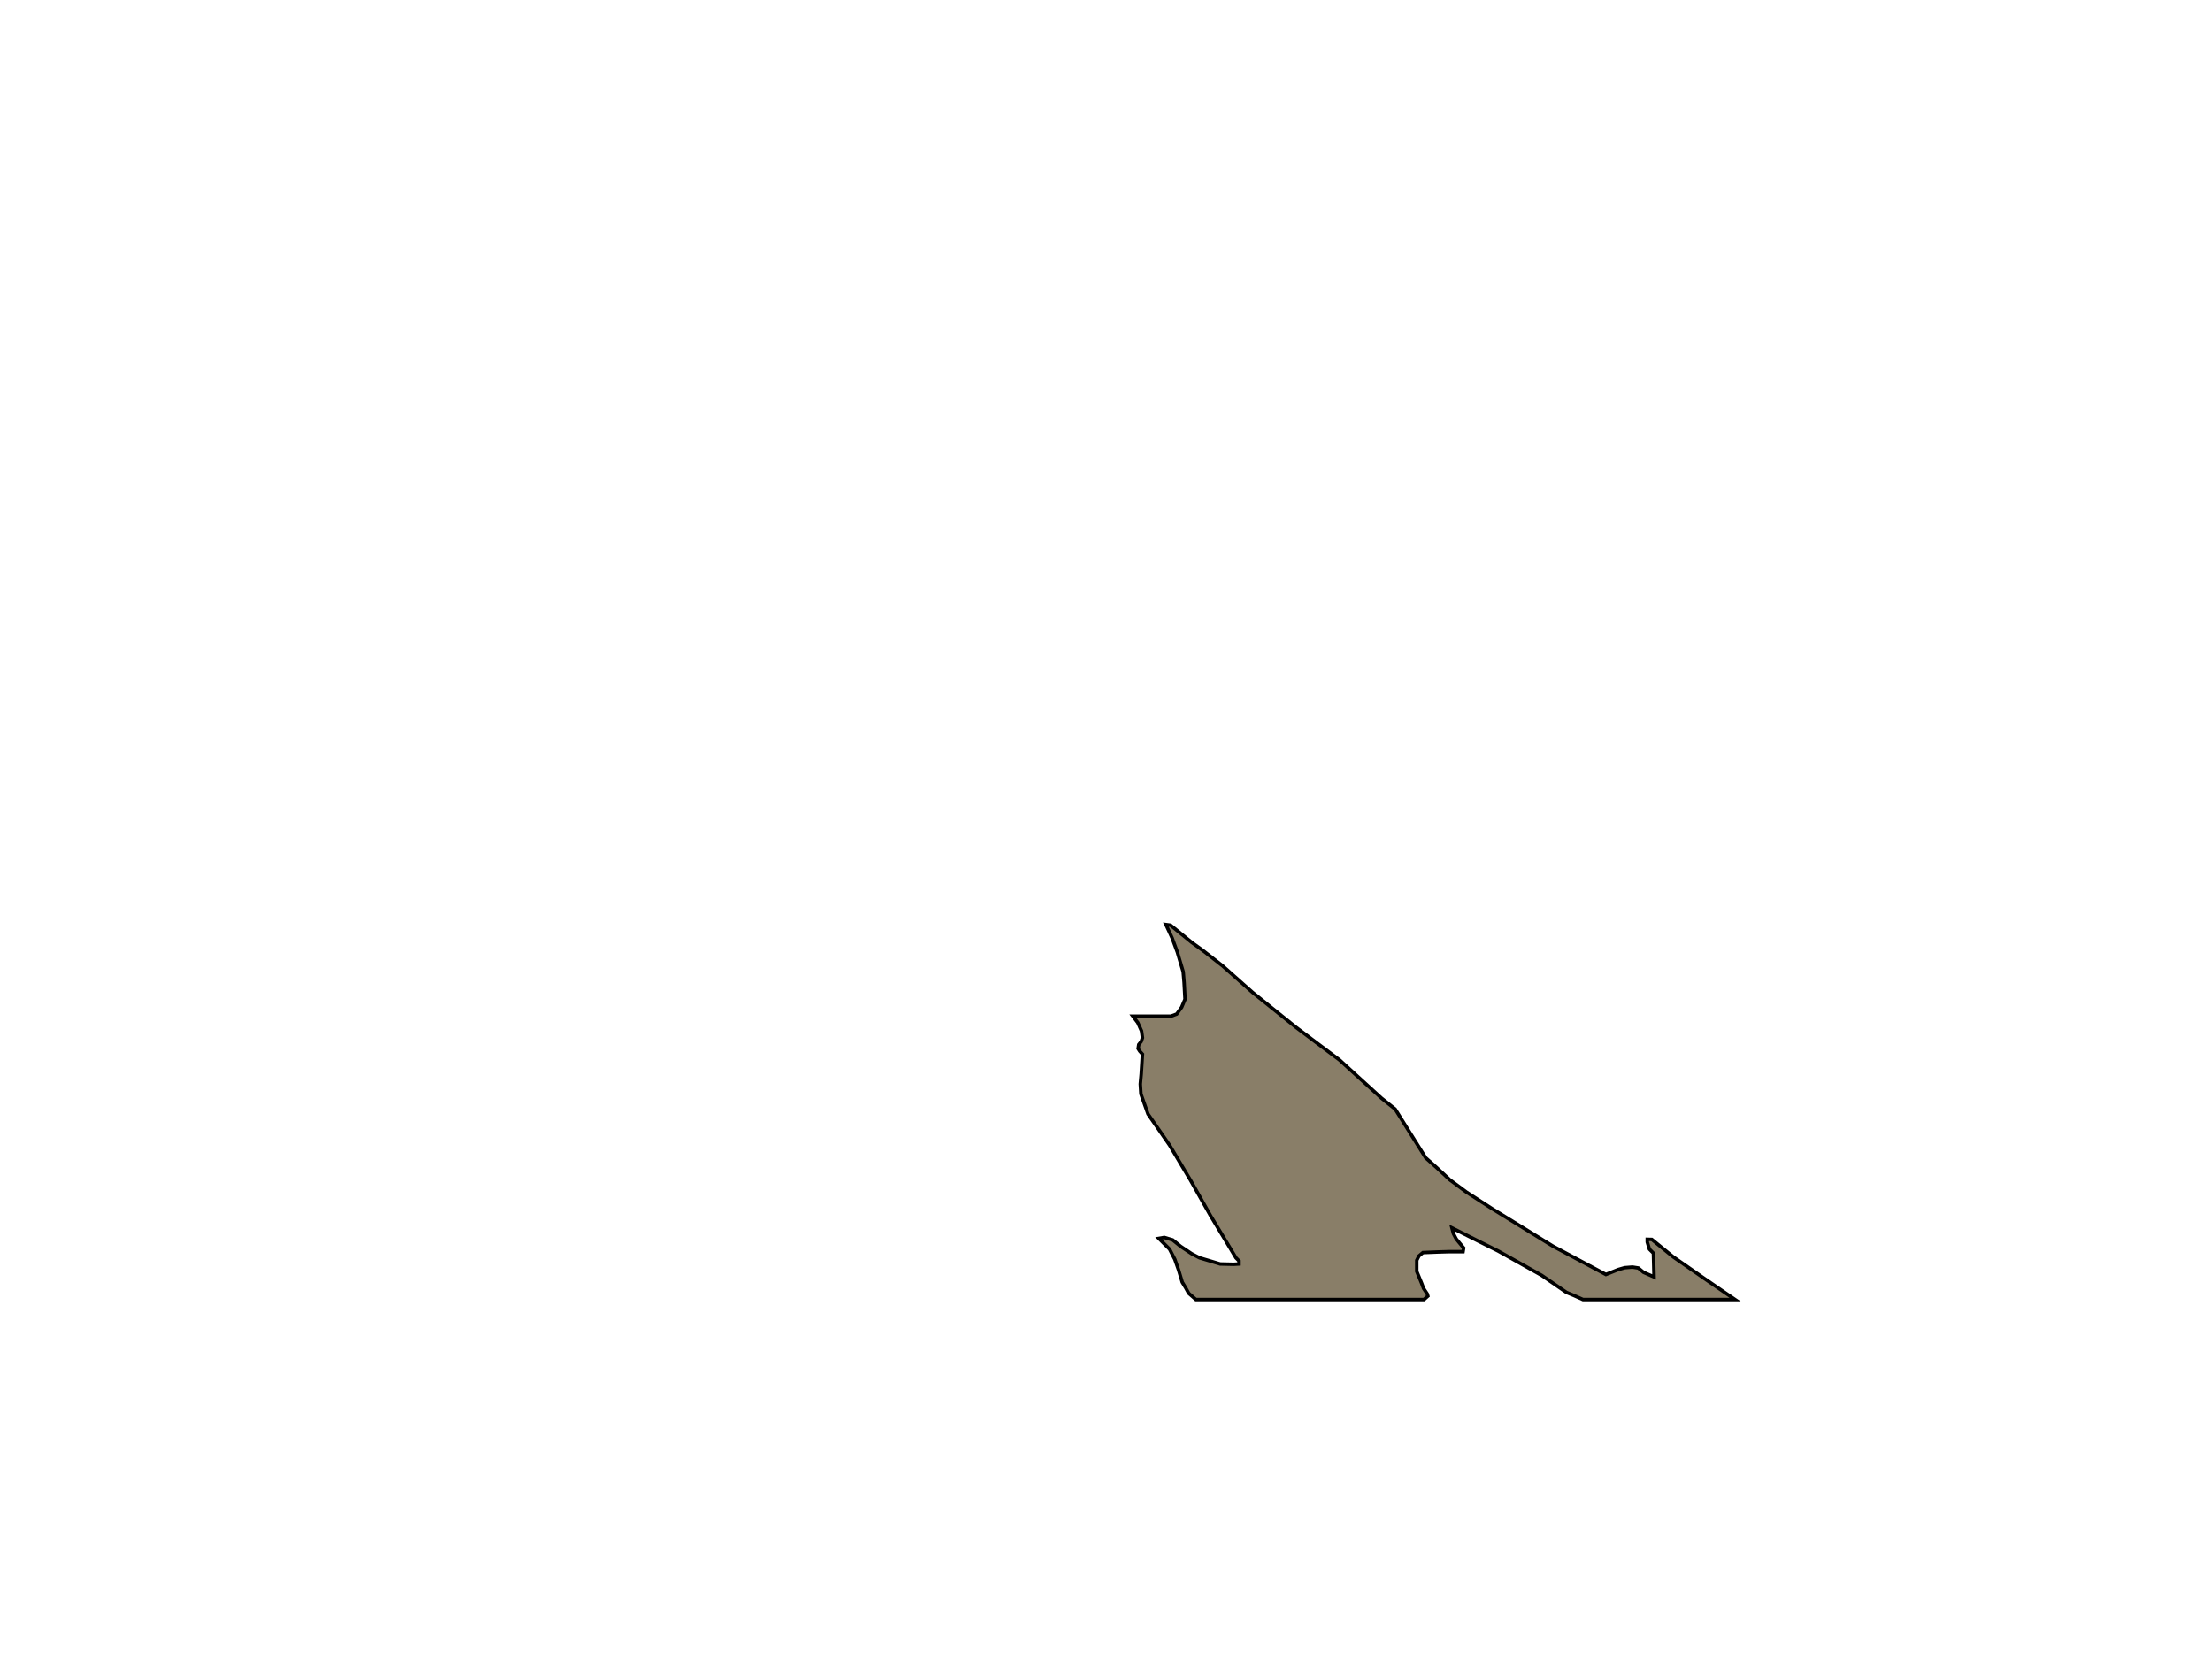 <ns0:svg xmlns:dc="http://purl.org/dc/elements/1.1/" xmlns:ns0="http://www.w3.org/2000/svg" xmlns:ns1="http://www.inkscape.org/namespaces/inkscape" xmlns:ns2="http://sodipodi.sourceforge.net/DTD/sodipodi-0.dtd" xmlns:ns4="http://creativecommons.org/ns#" xmlns:rdf="http://www.w3.org/1999/02/22-rdf-syntax-ns#" scale="2" duration="40" width="320" height="240" viewBox="0 0 320 240" version="1.1" id="svg5057" ns1:version="1.0beta2 (2b71d25, 2019-12-03)" ns2:docname="run_dust.svg">
  <ns0:defs id="defs5051" />
  <ns2:namedview id="base" pagecolor="#ffffff" bordercolor="#666666" borderopacity="1.0" ns1:pageopacity="0.0" ns1:pageshadow="2" ns1:zoom="3.959798" ns1:cx="165.22927" ns1:cy="130.8113" ns1:document-units="px" ns1:current-layer="layer13" ns1:document-rotation="0" showgrid="true" units="px" ns1:window-width="2620" ns1:window-height="1289" ns1:window-x="482" ns1:window-y="246" ns1:window-maximized="0" ns1:snap-global="true" showguides="true" ns1:guide-bbox="true">
    <ns1:grid type="xygrid" id="grid5620" />
    <ns2:guide position="206,52" orientation="0,-1" id="guide5725" />
  </ns2:namedview>
  <ns0:g ns1:label="bg" id="layer28" ns1:groupmode="layer" ns2:insensitive="true" style="display:none">
    <ns0:rect y="0" x="0" height="240" width="320" id="rect6541" style="fill:#ffffff;stroke-width:0.5;stroke-linejoin:bevel;stop-color:#000000" />
  </ns0:g>
  <ns0:g ns1:groupmode="layer" id="layer29" type="hitbox" ns1:label="hitbox" ns2:insensitive="true" style="display:none">
    <ns0:rect style="fill:none;stroke:#000000;stroke-width:0.5;stroke-linejoin:bevel;stroke-opacity:1;stop-color:#000000" id="rect7209" width="155" height="88" x="90" y="100" />
  </ns0:g>
  <ns0:g ns1:groupmode="layer" id="layer11" ns1:label="frame1" style="display:none" type="frame" frame="1" ns2:insensitive="true">
    <ns0:path style="fill:#897e68;fill-opacity:1;stroke:#000000;stroke-width:0.5px;stroke-linecap:butt;stroke-linejoin:miter;stroke-opacity:1" d="m 240,188 -13.259,-8.714 -11.116,-7.321 -9.821,-7.545 0.223,1.116 4.42,3.884 2.679,2.723 2.723,2.812 2.679,3.259 0.491,1.027 0.312,3.929 -0.625,0.179 -0.893,0.045 -0.446,-0.223 -0.491,-0.402 -0.446,-0.223 -0.982,-0.045 -0.491,0.089 -0.268,0.312 -0.402,0.536 -8.259,-0.134 L 209,188 Z" id="path5709" ns1:connector-curvature="0" ns2:nodetypes="ccccccccccccccccccccccc" />
  </ns0:g>
  <ns0:g ns1:groupmode="layer" id="layer12" type="frame" frame="2" ns1:label="frame2" style="display:none" ns2:insensitive="true">
    <ns0:path style="fill:#897e68;stroke:#000000;stroke-width:0.5px;stroke-linecap:butt;stroke-linejoin:miter;stroke-opacity:1" d="m 239,188 -3.95,-2.826 -5.366,-3.536 -4.483,-2.715 -8.965,-5.872 -8.586,-5.935 -6.692,-5.366 -7.892,-6.187 -2.778,-2.715 -6.755,-5.366 -0.442,0.568 3.346,3.22 3.283,3.409 2.778,3.536 1.768,2.904 1.073,2.525 -0.758,0.505 -1.452,-0.126 -0.442,0.947 -0.568,0.758 -0.821,0.631 -1.326,0.631 h -2.21 l -2.589,-0.063 -2.778,-0.253 -0.126,0.379 0.694,2.399 1.957,4.167 2.525,5.682 0.189,1.073 -0.947,1.263 -1.705,1.705 -0.253,0.694 0.379,0.758 L 187,188 Z" id="path5716" ns1:connector-curvature="0" ns2:nodetypes="cccccccccccccccccccccccccccccccccccc" />
  </ns0:g>
  <ns0:g ns2:insensitive="true" ns1:groupmode="layer" id="layer13" type="frame" frame="3" ns1:label="frame3" style="display:inline">
    <ns0:path style="fill:#897e68;stroke:#000000;stroke-width:0.5px;stroke-linecap:butt;stroke-linejoin:miter;stroke-opacity:1" d="m 251,188 -4.397,-3.016 -4.546,-3.157 -3.094,-2.525 -0.661,-0.016 v 0.402 l 0.312,1.027 0.58,0.58 0.089,3.438 -1.518,-0.67 -0.759,-0.625 -0.848,-0.134 -1.116,0.089 -0.938,0.268 -1.786,0.714 -7.679,-4.107 -8.839,-5.446 -3.661,-2.366 -2.411,-1.786 -1.875,-1.741 L 206.25,167.5 l -4.42,-7.054 -2.009,-1.607 -6.027,-5.491 -6.25,-4.688 -6.339,-5.089 -4.33,-3.839 -2.857,-2.232 -1.607,-1.161 -3.08,-2.5 -0.67,-0.089 0.893,1.92 0.759,2.054 0.848,2.857 0.134,1.562 0.134,2.411 -0.491,1.161 -0.714,0.982 -0.848,0.312 h -1.25 -4.241 l 0.714,0.938 0.536,1.205 0.134,0.982 -0.179,0.536 -0.357,0.446 -0.089,0.58 0.223,0.357 0.402,0.446 -0.179,2.857 -0.134,1.473 0.089,1.429 1.027,2.902 3.125,4.509 3.036,5.089 2.902,5.134 2.455,4.062 1.205,2.009 0.446,0.446 v 0.446 l -0.804,0.045 -1.92,-0.045 -1.339,-0.402 -1.652,-0.491 -1.116,-0.58 -1.607,-1.071 -1.161,-0.938 -1.205,-0.357 -0.804,0.134 1.562,1.562 0.759,1.473 0.536,1.518 0.536,1.786 0.491,0.804 0.446,0.804 L 173,188 h 33 l 0.562,-0.5 -0.089,-0.312 -0.536,-0.804 -0.268,-0.714 -0.714,-1.741 v -1.607 l 0.312,-0.625 0.58,-0.491 2.232,-0.089 1.607,-0.045 h 1.295 0.67 l 0.089,-0.536 -1.071,-1.295 -0.402,-0.759 -0.223,-0.848 6.696,3.348 6.295,3.527 3.571,2.455 1.071,0.446 L 229,188 Z" id="path5727" ns1:connector-curvature="0" ns2:nodetypes="ccccccccccccccccccccccccccccccccccccccccccccccccccccccccccccccccccccccccccccccccccccccccccccccccccc" />
  </ns0:g>
  <ns0:g ns1:groupmode="layer" id="layer14" type="frame" frame="4" ns1:label="frame4" ns2:insensitive="true" style="display:none">
    <ns0:path style="fill:#897e68;stroke:#000000;stroke-width:0.5px;stroke-linecap:butt;stroke-linejoin:miter;stroke-opacity:1" d="m 246,188 0.414,-0.869 0.126,-2.147 -0.821,-1.389 -2.336,-1.894 -1.578,-1.326 -1.705,-1.515 -2.21,-1.831 -2.336,-1.894 -2.273,-1.705 -3.977,-2.715 -1.389,-0.884 -2.525,-1.263 -2.273,-1.389 -0.505,-0.063 -1.515,-0.316 -0.316,1.263 V 169.39 l 0.947,2.525 0.947,1.641 0.316,1.073 0.442,1.389 -4.23,-2.462 -0.758,-0.189 -0.758,0.442 -0.821,0.253 -1.263,-0.253 -3.851,-2.841 -8.271,-6.124 -6.819,-4.988 -7.576,-5.43 -2.778,-2.462 -2.462,-1.831 -3.346,-4.861 -1.705,-3.03 -2.841,-3.283 -3.409,-2.652 -8.144,-5.682 -5.619,-3.662 -3.094,-1.705 0.379,1.957 -1.515,-0.631 -2.525,-1.263 -3.157,-1.452 -4.104,-1.515 -3.662,-0.568 -3.22,-0.379 0.189,2.399 -0.442,1.452 -0.505,1.705 -0.126,1.894 0.316,2.399 1.2,2.841 1.894,4.041 3.851,6.377 5.998,8.902 3.725,5.24 7.955,10.859 4.041,5.303 3.662,4.167 -2.147,-0.063 -1.01,0.189 -0.758,0.568 -0.568,0.379 -1.641,-0.126 -1.389,-0.568 -2.778,-0.631 -2.904,-0.253 -3.283,-0.568 -0.947,-0.316 -0.947,0.189 -1.073,0.568 -0.189,0.884 v 0.758 l 0.379,1.01 0.694,1.641 -0.253,3.472 L 152,188 h 37 l -3.132,-3.079 -4.546,-5.114 -3.157,-3.977 -2.715,-4.041 -0.379,-1.831 v -2.273 l 0.126,-0.821 h 0.568 l 1.515,0.631 5.051,1.452 1.578,0.063 0.694,-0.126 0.126,-1.136 -0.063,-1.326 1.452,0.694 3.662,1.452 3.472,2.147 1.894,0.063 0.505,-1.073 -1.263,-1.768 -2.967,-4.293 -2.336,-4.167 6.313,3.662 7.513,4.861 5.619,4.483 7.134,6.124 6.629,6.755 0.821,1.073 -1.136,0.189 L 222,188 Z" id="path5734" ns1:connector-curvature="0" />
  </ns0:g>
  <ns0:g ns1:groupmode="layer" id="layer15" type="frame" frame="5" ns1:label="frame5" ns2:insensitive="true" style="display:none">
    <ns0:path style="fill:#897e68;stroke:#000000;stroke-width:0.5px;stroke-linecap:butt;stroke-linejoin:miter;stroke-opacity:1" d="m 245,188 -1.427,-1.248 -1.578,-1.01 -0.253,-0.758 0.063,-1.389 v -1.641 l -1.073,-1.515 -2.083,-1.452 -2.336,-1.641 -3.851,-3.599 -6.313,-5.808 -2.841,-2.778 -2.336,-1.768 -3.977,-2.652 -2.715,-1.641 -3.03,-1.136 -2.273,-0.631 -1.136,-0.442 -0.063,2.21 v 1.705 l 0.758,2.147 0.316,2.083 -1.263,-0.694 -1.957,-1.263 -2.841,-0.063 -1.073,0.063 -4.104,-2.778 -6.377,-5.114 -9.028,-6.945 -1.894,-0.126 -3.599,-1.389 -1.831,-0.694 -2.967,-6.566 -4.356,-4.546 -4.419,-4.419 -3.788,-3.851 -3.725,-3.283 -4.546,-3.283 -2.399,-1.326 -1.515,-0.758 -0.631,-0.379 -1.705,-0.063 h -0.694 l -0.505,0.758 -0.253,0.758 h -0.631 l -2.336,-1.326 -1.452,-0.505 -1.641,-1.705 -0.821,-0.821 -0.821,-0.379 -5.556,-1.263 -7.513,-0.884 -1.136,-0.253 -0.316,1.073 -0.821,2.399 -0.884,3.094 -0.063,2.21 v 2.967 l 0.442,4.104 0.758,3.283 1.452,3.157 2.02,3.914 3.977,5.745 4.483,6.25 7.134,8.965 0.694,-0.126 h 1.2 l 1.894,1.263 2.462,2.02 2.715,2.462 2.462,3.03 1.515,2.083 0.631,1.578 -3.788,-2.273 -2.715,-1.515 -2.778,-1.136 -2.336,-0.631 -2.336,-0.253 -7.45,-0.063 -2.336,0.189 -1.073,0.442 -0.884,0.821 -0.316,0.758 -0.189,1.073 0.316,2.02 0.758,2.589 2.462,6.187 2.336,4.988 -1.957,0.126 -2.841,-0.379 -1.515,-0.631 -0.631,-0.505 L 124.438,182.08 127,188 h 60 l -3.405,-3.268 -3.851,-3.977 -2.652,-2.083 -2.147,-1.894 -3.346,-1.957 -1.894,-0.821 -1.326,-0.126 h -1.578 l -0.253,3.03 -3.851,-3.157 -3.157,-2.652 -2.778,-2.778 -2.967,-3.599 -3.914,-5.366 -2.778,-3.977 -2.715,-3.725 -0.505,-2.904 -0.694,-2.778 -0.316,-1.136 0.316,-0.694 0.694,0.126 6.755,3.536 1.452,-0.568 0.442,-0.694 0.253,-1.515 8.397,3.914 8.271,4.041 7.26,3.472 2.21,1.2 1.073,0.253 0.758,-0.253 -0.189,-1.326 -1.2,-2.778 -0.568,-0.821 0.505,-0.316 1.136,0.442 2.462,1.389 1.452,0.568 4.419,1.894 2.462,1.2 3.599,2.462 7.829,7.134 9.723,9.155 1.01,1.01 1.01,2.904 -1.01,-0.063 -0.884,0.253 -0.126,0.758 0.253,1.01 0.821,1.578 2.589,2.399 L 218,188 Z" id="path5741" ns1:connector-curvature="0" />
  </ns0:g>
  <ns0:g ns1:groupmode="layer" id="layer16" type="frame" frame="6" ns1:label="frame6" style="display:none" ns2:insensitive="true">
    <ns0:path style="fill:#897e68;stroke:#000000;stroke-width:0.5px;stroke-linecap:butt;stroke-linejoin:miter;stroke-opacity:1" d="m 228,188 -1.839,-2.018 -0.491,-0.893 -0.357,-1.027 v -1.339 l 0.58,-0.58 0.893,-0.089 0.714,-0.134 0.223,-0.982 -0.134,-0.938 -0.089,-0.446 1.741,0.089 2.634,0.893 1.741,0.759 1.295,0.312 h 1.384 l 0.982,-0.134 0.312,-0.67 -0.402,-0.938 -0.759,-1.161 -1.786,-1.92 -7.188,-6.786 -5.67,-5.268 -4.866,-3.929 -5.045,-3.348 -4.062,-2.321 -1.161,-0.536 -0.982,-0.312 -0.938,-0.045 -0.759,0.045 -0.402,1.295 0.179,1.295 -0.089,1.339 -0.804,-0.089 -2.634,-1.473 -7.545,-4.688 -5.491,-3.527 -18.036,-11.741 -1.607,-0.893 -1.161,-0.804 -1.339,-1.071 -1.875,-1.83 -0.536,-1.25 -0.804,-2.232 -0.848,-1.964 -0.446,-0.893 -2.277,-1.607 -1.786,-1.027 -2.545,-1.518 -1.741,-1.339 -1.25,-1.071 -2.277,-1.696 -2.455,-1.339 -3.08,-1.607 -2.411,-1.25 -1.92,-0.491 h -1.562 l -1.339,0.179 -0.268,0.536 -0.446,0.491 h -1.741 l -2.5,-1.83 -0.938,-0.759 -0.938,-0.536 h -1.161 l -1.116,-0.446 -1.786,-0.893 -1.92,-0.982 -3.348,-0.223 -2.946,0.045 -1.607,1.205 -1.473,1.205 -1.384,1.205 -0.134,2.679 0.134,5.357 0.491,3.17 1.384,4.42 3.125,6.161 3.571,5.446 4.911,3.616 2.455,1.429 6.116,9.196 4.196,6.473 -0.223,0.223 -1.652,-0.938 -2.009,-1.518 -1.027,-0.67 -2.902,-0.893 -6.652,-0.491 h -3.214 l -3.393,0.357 -1.562,1.786 -0.491,2.098 -1.295,-0.223 -1.161,0.134 -0.759,1.429 -0.134,2.812 1.071,3.75 1.964,3.75 2.589,4.241 2.054,1.92 2.455,2.188 0.536,0.714 -7.366,-0.134 0.045,0.759 0.402,0.804 L 122,188 h 66 l -7.688,-6.75 -1.875,-1.83 -2.812,-2.768 -2.054,-1.384 -2.5,-1.295 -2.455,-1.071 -2.455,-0.67 -2.232,-0.268 -4.062,-0.179 -2.232,0.089 -4.107,-2.188 -2.277,-1.607 -2.232,-1.786 -2.455,-1.429 -1.562,-1.518 -2.277,-2.946 -8.036,-11.339 -1.339,-3.482 -1.741,-5.223 -0.893,-5.67 -0.089,-2.857 h 3.616 l 1.25,-0.223 1.562,-0.714 h 2.857 l 6.161,2.411 9.375,4.732 7.188,4.464 1.875,1.473 1.875,-0.045 -0.089,-1.473 -0.714,-1.786 -1.83,-2.679 17.545,11.696 12.634,8.973 8.705,7.545 4.821,5.268 2.812,4.196 v 0.268 l -2.991,-0.268 -1.116,0.179 -1.027,1.205 -3.884,-0.089 -0.089,0.759 0.67,2.723 3.616,5.446 L 208,188 Z" id="path5748" ns1:connector-curvature="0" />
  </ns0:g>
  <ns0:g ns1:groupmode="layer" id="layer17" type="frame" frame="7" ns1:label="frame7" style="display:none" ns2:insensitive="true">
    <ns0:path style="fill:#897e68;stroke:#000000;stroke-width:0.5px;stroke-linecap:butt;stroke-linejoin:miter;stroke-opacity:1" d="m 216,188 -4.705,-2.821 -2.143,-1.696 -1.83,-1.83 -1.027,-1.205 -0.982,-2.009 v -2.634 l 2.143,-0.045 1.339,-0.045 0.446,-0.625 0.045,-1.741 0.67,-1.83 0.446,-0.848 10.714,0.357 2.991,0.223 1.83,0.714 1.161,0.759 0.804,0.402 0.893,0.045 0.268,-0.625 -0.982,-0.982 -4.866,-5.045 -4.554,-4.286 -6.027,-4.42 -7.5,-4.152 -4.509,-2.009 -1.027,-0.223 -0.536,0.491 -0.268,0.625 0.045,1.652 -1.116,0.045 -7.143,-3.348 -7.143,-4.375 -17.366,-11.116 -5.357,-3.839 -2.366,-2.098 -0.759,-1.473 0.089,-2.679 -2.188,-2.723 -4.107,-3.571 -9.018,-5.223 -6.027,-3.527 -2.679,-1.25 -0.938,-0.179 h -0.759 l -0.089,0.312 -0.223,0.804 -2.545,-0.134 -4.152,-1.473 -3.705,-0.982 -4.107,-0.491 -6.652,-0.223 -0.491,0.491 -0.312,0.938 -1.027,1.964 -0.804,2.321 -0.312,2.455 0.089,4.375 1.116,4.018 1.964,5.312 2.946,5 4.375,4.955 2.054,0.491 2.321,0.938 2.009,0.982 1.652,0.804 2.5,2.054 2.232,2.277 2.5,5.491 1.473,2.634 1.384,3.08 -3.214,-2.098 -0.893,-0.402 -3.214,-0.179 -2.857,-0.58 -3.304,-1.071 -2.411,-0.759 -7.946,-0.179 -5.089,0.714 -0.848,1.161 -0.759,2.009 -0.268,4.643 0.089,4.196 1.83,4.688 2.679,4.598 3.705,4.509 -0.893,1.473 -0.446,0.938 V 181.875 L 113.08,183.75 116,188 h 74 l -5.446,-4.429 -3.17,-2.991 -3.348,-3.438 -2.812,-2.812 -4.732,-3.616 -4.777,-2.902 -3.884,-1.786 -3.259,-1.473 -1.607,-0.491 -3.214,-0.045 0.134,3.795 -3.616,-1.92 -4.241,-2.366 -2.634,-1.652 -1.92,-1.25 -2.634,-3.973 -1.161,-1.696 -0.179,-1.205 4.018,2.321 1.562,0.089 -1.339,-2.009 -2.991,-3.304 -3.17,-3.348 -2.634,-2.768 -0.982,-1.161 -0.848,-0.536 -1.429,-0.982 -4.643,-7.098 -2.5,-5.089 -1.339,-4.062 0.089,-2.634 4.643,0.179 0.938,-0.089 2.366,-0.536 2.768,-0.179 18.527,10 4.464,0.759 4.33,0.982 3.929,1.339 17.723,11.741 4.33,3.705 6.027,5.223 5.625,6.161 3.304,4.955 2.634,4.911 -0.313,0.804 -1.518,-0.045 -3.08,-0.67 -4.286,-1.116 -6.25,-0.268 -0.268,0.446 0.938,1.429 1.696,2.098 3.839,5 3.75,4.688 -3.839,-0.045 -0.491,0.67 -0.446,1.295 L 192,188 Z" id="path5755" ns1:connector-curvature="0" />
  </ns0:g>
  <ns0:g ns1:groupmode="layer" id="layer18" type="frame" frame="8" ns1:label="frame8" ns2:insensitive="true" style="display:none">
    <ns0:path style="fill:#897e68;stroke:#000000;stroke-width:0.5px;stroke-linecap:butt;stroke-linejoin:miter;stroke-opacity:1" d="m 211,188 -16.483,-15.075 -2.904,-2.462 v -0.568 l 7.071,-0.126 0.126,-0.442 2.336,-0.063 0.063,-1.389 6.566,0.189 0.253,-0.379 1.389,-0.189 0.442,-0.568 6.124,0.063 3.914,0.379 1.705,0.821 3.157,0.126 v -0.694 l -4.356,-4.041 -4.23,-3.03 -9.533,-6.44 -9.091,-5.051 0.189,1.2 3.472,3.851 -9.47,-4.546 -6.25,-2.589 -24.117,-15.468 -3.788,-3.22 -3.536,-2.462 -1.326,-1.326 -0.442,-1.768 0.189,-1.831 -2.841,-2.525 -17.299,-10.417 -3.536,-1.831 -2.336,-0.379 -0.126,2.525 -0.631,0.316 -4.293,-2.083 -2.02,-0.505 -14.016,-0.316 -0.631,0.947 -0.126,2.715 -0.126,2.967 1.136,3.22 4.672,7.576 -0.126,1.641 2.904,3.409 -2.841,0.126 0.126,1.768 0.821,1.705 2.589,2.904 5.619,4.167 12.311,6.882 -4.861,-6.061 -5.24,-5.556 -1.01,1.831 -3.283,-3.599 -4.167,-6.945 -1.768,-3.599 0.316,-3.977 0.505,-0.316 3.977,0.505 0.126,-1.136 3.662,-0.126 6.882,1.578 4.041,1.768 5.366,2.399 6.124,3.725 2.273,-0.189 4.672,1.2 10.417,5.745 13.511,8.586 10.859,7.892 2.841,2.652 4.041,3.599 4.104,4.041 4.861,7.387 -1.326,0.379 -5.556,-1.01 -6.25,-1.641 -5.682,-2.399 -7.008,-3.409 -4.041,-1.515 -4.356,-0.063 -0.253,0.947 7.955,10.922 -1.452,-0.126 -5.935,-2.904 0.379,1.641 -2.147,0.063 -6.692,-3.914 -6.25,-2.967 -6.061,-1.957 -5.303,-1.136 -3.725,-1.578 -1.389,-1.326 -2.21,-1.263 -7.513,-2.21 -7.26,-1.515 -5.556,-0.758 -5.493,-0.379 -3.725,0.126 -2.525,0.631 -1.389,0.758 -1.263,1.073 -0.253,1.641 0.063,7.387 1.136,4.988 2.336,5.366 4.988,7.071 2.336,2.462 0.063,1.452 -2.02,1.578 -0.947,1.452 0.063,0.821 0.568,1.136 L 107,188 h 65 l -1.852,-2.511 -0.253,-1.452 0.126,-1.705 h 0.631 l 2.589,1.2 3.346,1.389 1.768,0.694 0.758,-0.253 1.2,-0.631 5.177,0.631 2.525,0.758 L 194,188 Z" id="path5762" ns1:connector-curvature="0" />
    <ns0:path style="fill:#897e68;stroke:#000000;stroke-width:0.5px;stroke-linecap:butt;stroke-linejoin:miter;stroke-opacity:1" d="m 130.759,147.812 4.598,4.42 0.804,0.268 1.027,0.179 0.625,-0.179 0.268,-0.58 v -1.027 l -1.116,-0.982 -1.384,-0.536 -4.062,-1.696 z" id="path5764" ns1:connector-curvature="0" />
  </ns0:g>
  <ns0:g ns1:groupmode="layer" id="layer19" type="frame" frame="9" ns1:label="frame9" ns2:insensitive="true" style="display:none">
    <ns0:path style="fill:#897e68;stroke:#000000;stroke-width:0.5px;stroke-linecap:butt;stroke-linejoin:miter;stroke-opacity:1" d="m 205,188 -3.664,-3.521 -2.525,-2.21 -1.641,-1.705 -2.904,-1.831 -0.505,-0.821 -2.083,-2.21 -4.167,-7.829 -0.568,-1.2 0.189,-0.442 0.442,0.253 2.083,-0.063 -0.631,-0.884 -4.419,-3.283 -6.945,-3.409 -4.483,-2.399 -5.303,-1.768 -5.303,-1.073 -3.977,-0.568 -3.157,-0.379 -0.189,1.705 0.379,1.515 1.263,2.904 1.641,2.399 -0.947,0.189 -4.988,-1.894 -4.798,-1.894 h -4.293 l -4.167,-0.189 v 0.568 l 0.379,1.073 -6.187,-3.536 -6.313,-3.472 -4.672,-1.894 -4.293,-1.2 -2.273,-0.568 -2.273,-0.758 -1.326,-1.2 -3.977,-1.641 -2.778,0.063 -2.462,0.189 -3.03,0.884 -1.768,0.947 -1.768,0.821 -1.894,0.821 -2.525,0.063 -0.821,2.841 -0.253,4.546 0.379,3.157 1.263,3.536 3.094,4.546 1.641,1.831 1.073,-1.01 1.831,1.452 2.525,3.977 0.947,1.894 2.273,4.167 h -1.894 -1.326 l -0.316,1.831 -0.126,2.652 L 103,188 h 53 l -5.866,-5.604 -3.157,-3.283 -2.841,-3.725 -1.957,-2.462 -0.063,-0.821 0.758,-0.379 1.136,-0.316 h 2.147 l -0.505,-1.894 1.389,-0.126 2.904,0.505 1.957,0.821 3.22,1.389 1.894,0.316 0.505,-0.379 -0.505,-1.389 -1.515,-3.22 -0.947,-1.957 0.379,-0.189 2.967,0.947 15.152,6.25 12.943,6.377 5.998,3.094 4.23,2.778 1.326,1.073 0.694,1.263 L 199,188 Z" id="path5771" ns1:connector-curvature="0" />
    <ns0:path style="fill:#897e68;stroke:#000000;stroke-width:0.5px;stroke-linecap:butt;stroke-linejoin:miter;stroke-opacity:1" d="m 222.802,166.549 -4.546,-4.167 -2.462,-2.652 -1.2,-0.316 -5.935,-3.788 -4.735,-2.904 -2.02,-0.442 1.957,2.399 3.283,3.851 -3.599,-2.147 -1.705,-1.136 -0.947,-0.126 -2.589,-0.189 -2.083,-0.505 -1.894,-1.073 -5.493,-3.094 -5.177,-3.788 -7.197,-5.493 -6.503,-4.356 -9.975,-6.313 -7.892,-5.556 -2.715,-1.641 -1.2,-1.705 2.147,-0.063 -0.063,-1.389 -2.652,-2.273 -3.346,-2.589 -3.851,-2.02 -6.503,-3.094 6.313,5.43 1.263,1.641 -4.419,-1.705 -5.682,-2.778 -5.303,-2.462 -3.22,-0.694 -2.399,-1.263 -1.641,-0.947 -6.44,-1.515 -11.049,-1.2 0.758,3.346 1.641,4.735 3.851,5.43 2.904,3.22 -0.316,-4.925 h 3.725 l 0.316,-2.21 8.334,-0.253 0.568,0.568 1.894,0.505 5.808,2.462 1.578,0.379 3.662,3.157 2.589,1.641 5.114,1.705 2.715,0.694 4.104,1.831 6.25,3.725 12.879,8.144 10.859,8.018 4.483,4.041 1.263,1.705 0.063,1.641 2.589,3.157 8.586,6.124 1.073,-0.126 5.177,2.147 -0.568,-2.462 0.063,-3.03 z" id="path5773" ns1:connector-curvature="0" />
    <ns0:path style="fill:#897e68;stroke:#000000;stroke-width:0.5px;stroke-linecap:butt;stroke-linejoin:miter;stroke-opacity:1" d="m 112.506,131.762 0.063,1.263 2.02,2.778 2.462,0.126 2.841,0.631 6.692,3.914 -0.126,-1.2 -4.167,-4.861 -6.377,-4.798 -1.326,-0.316 0.316,1.641 1.136,2.399 z" id="path5775" ns1:connector-curvature="0" />
  </ns0:g>
  <ns0:g ns1:groupmode="layer" id="layer21" type="frame" frame="10" ns1:label="frame11" ns2:insensitive="true" style="display:none">
    <ns0:path style="fill:#897e68;stroke:#000000;stroke-width:0.5px;stroke-linecap:butt;stroke-linejoin:miter;stroke-opacity:1" d="m 205,188 -3.705,-4.384 -4.241,-4.509 -0.893,-0.134 -2.902,-1.205 -2.009,-1.429 -4.643,-3.884 -7.098,-6.83 -5.045,-5.491 -0.312,-0.938 -0.134,-1.116 0.848,-0.089 0.625,-0.312 -1.607,-1.295 -1.741,-0.848 -7.232,-2.679 -7.634,-2.277 -2.812,-0.268 h -2.902 l -0.045,0.893 0.58,3.527 0.67,1.875 -6.384,-0.089 -6.205,-0.58 -6.116,-1.071 -4.196,-1.25 -4.777,-2.188 -5.312,-2.455 -1.875,-1.116 -2.5,-1.741 -1.607,-1.339 -3.527,-1.607 -4.241,-1.384 -4.42,-0.714 -4.866,-0.625 -7.321,0.223 -0.67,0.089 0.134,1.964 0.491,2.411 -1.518,1.205 -0.179,1.027 v 1.295 l 1.696,4.375 3.036,7.188 0.268,-1.339 -0.312,-1.607 -0.089,-2.411 1.027,0.357 1.875,2.143 1.429,0.402 1.25,0.312 2.411,0.982 1.116,0.848 1.116,1.429 1.696,3.839 0.982,1.161 2.232,3.482 2.009,4.196 0.58,1.027 -5.58,0.759 -3.795,0.491 -0.848,0.625 -0.179,1.339 -0.179,7.054 L 101,188 h 55 l -8.634,-6.438 -3.973,-3.036 -1.786,-0.179 -2.054,0.045 -1.384,-0.312 -3.17,-1.295 -2.902,-1.696 -2.411,-1.696 -3.304,-3.08 -1.696,-1.429 -1.83,-1.518 -1.964,-1.384 -2.857,-3.393 -1.473,-2.946 -0.268,-2.589 3.482,0.045 0.045,-2.679 h 3.17 l 2.812,0.134 3.571,0.893 4.196,1.205 4.152,1.205 4.286,1.473 3.661,1.83 4.777,2.723 0.893,-0.759 0.536,-0.625 0.268,-0.982 -0.134,-0.58 -0.759,-0.67 -0.045,-0.625 1.339,-0.67 1.741,-0.357 2.455,-0.089 4.107,0.982 4.688,2.232 7.545,4.241 5.536,3.75 4.241,3.08 4.152,3.795 4.33,4.509 -3.259,-0.134 0.134,1.116 0.402,1.696 0.982,1.652 L 190,186.339 V 188 Z" id="path5793" ns1:connector-curvature="0" />
    <ns0:path style="fill:#897e68;stroke:#000000;stroke-width:0.5px;stroke-linecap:butt;stroke-linejoin:miter;stroke-opacity:1" d="M 217.723,162.545 214.107,159.509 211.25,157.5 l -3.08,-2.366 -1.339,-0.759 -2.188,-0.893 5.223,5.357 -2.455,-0.491 -3.527,-1.339 -4.241,-2.188 -2.5,-0.134 -2.812,-1.384 -1.92,-0.848 -3.036,-1.696 -2.232,-1.607 -3.527,-1.964 -2.634,-1.161 3.973,4.464 0.045,0.938 7.545,6.429 1.696,1.429 3.393,0.982 1.027,0.179 1.741,1.25 1.295,0.268 0.268,-0.134 -0.089,-1.205 -0.714,-1.518 -0.446,-0.804 3.616,0.402 4.062,0.938 6.964,2.5 2.009,0.625 z" id="path5795" ns1:connector-curvature="0" />
    <ns0:path style="fill:#897e68;stroke:#000000;stroke-width:0.5px;stroke-linecap:butt;stroke-linejoin:miter;stroke-opacity:1" d="m 161.429,132.143 -6.25,-4.911 -4.196,-2.723 -3.08,-2.768 -2.946,-2.232 -3.348,-1.696 -1.696,-0.982 -1.205,-0.67 -10.402,-3.75 -7.679,-2.991 -2.143,-1.562 -2.411,-1.696 -2.455,-0.804 -4.018,-0.402 -1.429,0.089 -0.268,0.714 -1.473,-0.134 -1.696,-0.938 -1.741,-0.714 -2.143,-0.089 -0.045,2.812 1.116,3.438 2.009,2.723 1.83,2.5 0.759,1.607 0.804,0.179 0.223,-0.312 -0.446,-1.696 -0.268,-1.875 0.312,-1.205 0.714,-0.223 0.268,-0.893 0.268,-0.759 0.536,-0.446 2.857,-0.268 4.866,0.714 6.027,1.92 5.848,2.232 4.42,2.723 -0.804,0.67 -0.179,0.446 0.893,0.402 1.473,0.67 1.027,0.982 0.134,0.58 2.054,0.045 2.232,0.446 3.036,1.161 6.607,3.393 5.625,3.036 6.205,3.795 z" id="path5797" ns1:connector-curvature="0" />
    <ns0:path style="fill:#897e68;stroke:#000000;stroke-width:0.5px;stroke-linecap:butt;stroke-linejoin:miter;stroke-opacity:1" d="m 150.179,120.446 -1.518,-1.25 -0.268,-1.116 -6.92,-3.884 3.795,4.196 3.839,2.232 z" id="path5799" ns1:connector-curvature="0" />
    <ns0:path style="fill:#897e68;stroke:#000000;stroke-width:0.5px;stroke-linecap:butt;stroke-linejoin:miter;stroke-opacity:1" d="m 124.286,137.589 -1.786,-2.143 -1.562,-1.429 -4.911,-3.884 -1.786,-1.295 -0.67,-0.089 -0.089,0.804 0.804,1.384 0.938,1.92 -0.446,0.536 -0.089,0.67 0.402,0.804 0.893,0.268 0.536,-0.268 v -0.67 l 0.625,-0.491 0.759,0.045 1.473,0.893 1.295,1.25 1.964,1.116 z" id="path5801" ns1:connector-curvature="0" />
  </ns0:g>
  <ns0:g ns1:groupmode="layer" id="layer22" type="frame" frame="11" ns1:label="frame13" ns2:insensitive="true" style="display:none">
    <ns0:path style="fill:#897e68;stroke:#000000;stroke-width:0.5px;stroke-linecap:butt;stroke-linejoin:miter;stroke-opacity:1" d="m 204,188 -5.568,-6.046 -4.988,-4.735 -3.662,-2.778 -5.43,-3.094 -2.589,-1.578 -3.283,-2.462 -4.483,-3.599 -2.841,-2.336 -1.452,-2.336 -0.379,-1.073 -0.189,-1.894 -0.631,-1.263 -4.609,-2.462 -4.293,-1.957 -2.652,-0.694 -3.725,-0.379 -3.346,-0.379 -0.631,0.947 -0.126,1.2 0.253,1.389 0.947,2.273 v 0.631 l -0.379,0.505 -0.505,0.063 -1.01,-0.505 -5.808,-0.063 -3.977,-0.505 -5.808,-1.705 -10.48,-3.409 -4.041,-1.957 -2.715,-1.515 -2.841,-2.147 -1.705,-1.2 -3.599,-2.083 -3.472,-1.01 -5.303,-1.452 -4.672,-0.758 -5.303,-0.063 0.063,5.051 -1.389,0.316 -0.063,4.167 0.758,1.705 0.316,1.263 1.01,0.189 0.126,-0.189 -0.316,-0.568 -0.253,-0.694 0.063,-1.136 1.831,1.452 2.21,-0.126 1.2,0.884 3.409,2.904 3.22,3.725 3.536,5.366 2.841,5.43 2.841,6.25 h -1.073 l -1.326,-0.568 -0.631,-0.505 -1.2,-0.126 h -0.505 l 0.379,1.136 -0.631,0.063 -0.884,-0.316 -0.694,-0.568 -1.894,-0.316 -3.725,0.189 -1.136,2.589 -0.189,6.313 1.073,1.326 1.263,1.578 L 101,188 h 7 l -0.671,-1.185 -0.063,-0.631 0.126,-0.694 0.758,-0.253 0.884,0.316 0.884,0.694 L 111,188 h 39 l 0.625,-0.411 0.446,-0.402 1.652,-0.089 0.625,-0.134 0.045,-0.67 -0.625,-0.625 -4.018,-3.482 -1.607,-1.071 -3.259,-2.009 -6.473,-3.482 -2.366,-1.25 -1.384,1.473 -1.25,-0.045 -0.268,-0.446 -1.339,-0.491 -2.143,-0.223 -4.732,-3.125 -4.018,-3.036 -3.705,-3.348 -2.277,-2.411 -2.321,-2.589 -2.723,-3.08 -0.268,-0.759 0.045,-0.625 0.491,-0.223 0.357,-0.268 v -0.58 l -0.223,-0.223 -0.268,-0.446 0.179,-0.536 0.625,-0.045 0.804,-0.089 1.116,0.58 0.446,0.625 0.67,0.045 0.58,-0.089 0.536,-0.536 0.402,-1.607 7.188,0.223 3.527,0.446 5.491,1.562 5.312,1.652 5.938,2.321 8.705,3.571 0.446,-0.045 -0.179,-0.848 0.223,-0.714 1.027,-0.134 L 152.5,160 l 0.089,-0.759 -0.223,-0.893 -0.759,-1.295 0.268,-0.893 0.312,-0.714 0.491,-0.089 0.893,-0.089 5.179,0.491 5.446,3.036 4.598,3.348 6.071,5.268 6.518,5.446 2.232,2.366 0.402,0.714 0.223,0.938 0.089,0.58 0.58,0.268 -0.089,0.268 -0.759,0.179 -1.027,-0.045 -0.536,-0.491 h -0.446 v 0.491 l 0.357,0.357 0.402,0.491 -0.179,1.429 -0.134,1.116 0.357,1.562 0.58,1.161 L 187,188 Z" id="path5808" ns1:connector-curvature="0" />
    <ns0:path style="fill:#897e68;stroke:#000000;stroke-width:0.5px;stroke-linecap:butt;stroke-linejoin:miter;stroke-opacity:1" d="m 215.541,160.614 -3.788,-3.788 -2.083,-0.821 -1.263,-0.253 0.821,1.2 1.641,2.715 1.515,-0.063 1.136,0.947 0.821,0.442 z" id="path5810" ns1:connector-curvature="0" />
    <ns0:path style="fill:#897e68;stroke:#000000;stroke-width:0.5px;stroke-linecap:butt;stroke-linejoin:miter;stroke-opacity:1" d="m 200.578,158.973 -0.379,-1.263 -2.147,-2.525 -1.452,-0.063 -1.831,-0.758 -2.525,-1.515 -6.187,-3.472 -0.758,0.253 6.124,6.819 0.821,-0.379 0.821,-0.126 2.715,0.758 3.283,1.831 0.947,0.758 z" id="path5812" ns1:connector-curvature="0" />
    <ns0:path style="fill:#897e68;stroke:#000000;stroke-width:0.5px;stroke-linecap:butt;stroke-linejoin:miter;stroke-opacity:1" d="m 146.788,122.102 -6.44,-4.356 -2.525,-1.768 -2.967,-1.136 -3.283,-0.758 -4.167,-1.515 -4.861,-2.147 -3.536,-2.525 -4.419,-1.957 -5.177,-1.515 h -2.462 l -0.631,0.694 -1.705,-0.442 -3.725,-1.136 -1.831,-0.189 -0.189,0.758 0.505,2.083 1.2,2.21 1.831,2.652 1.768,2.147 0.631,0.126 0.189,-0.758 -1.073,-2.841 -0.884,-1.326 0.316,-0.442 1.2,0.505 0.821,0.442 0.947,-0.316 0.126,-0.821 0.631,-0.568 1.073,-0.126 2.02,0.442 8.965,2.715 7.324,3.157 4.672,2.399 1.136,1.768 1.263,0.884 1.641,0.505 1.768,0.316 h 2.02 l 1.01,0.505 6.187,2.715 0.631,0.126 z" id="path5814" ns1:connector-curvature="0" />
    <ns0:path style="fill:#897e68;stroke:#000000;stroke-width:0.5px;stroke-linecap:butt;stroke-linejoin:miter;stroke-opacity:1" d="m 116.294,131.825 -0.821,-0.631 -0.126,-0.884 0.631,-0.253 1.073,0.316 0.884,1.01 1.326,1.831 z" id="path5816" ns1:connector-curvature="0" />
  </ns0:g>
  <ns0:g ns1:groupmode="layer" id="layer23" type="frame" frame="12" ns1:label="frame15" ns2:insensitive="true" style="display:none">
    <ns0:path style="fill:#897e68;stroke:#000000;stroke-width:0.5px;stroke-linecap:butt;stroke-linejoin:miter;stroke-opacity:1" d="m 201,188 -2.875,-2.643 -1.786,-1.875 -0.982,-1.875 -0.446,-1.875 -0.804,-1.429 -4.286,-4.375 -4.286,-3.661 -2.054,-1.161 -2.321,-1.161 -2.768,-0.714 -1.607,-0.804 -2.054,-0.893 -9.821,-8.036 -1.696,-1.607 -0.982,-1.696 1.875,-0.268 0.804,-0.446 -2.946,-1.429 -5.714,-2.589 -3.214,-0.804 -3.304,-0.179 -0.982,0.536 -0.536,0.804 2.5,4.018 1.518,-0.179 3.75,0.982 2.589,0.982 3.839,1.875 4.554,3.125 9.464,7.857 6.875,7.321 -2.5,-0.268 -3.036,-0.625 -0.089,1.071 0.804,0.804 -0.625,1.161 -0.625,0.357 0.625,3.304 1.429,2.232 1.071,0.982 1.875,0.536 1.161,0.179 L 185,186 l 2,2 z" id="path5823" ns1:connector-curvature="0" />
    <ns0:path style="fill:#897e68;stroke:#000000;stroke-width:0.5px;stroke-linecap:butt;stroke-linejoin:miter;stroke-opacity:1" d="m 142,188 -1.399,-3.079 0.063,-0.947 1.2,-1.073 2.21,-0.884 1.389,-0.442 -4.293,-3.409 -2.273,-2.336 -1.263,-1.326 -4.23,-1.768 -3.851,-0.947 -0.253,0.694 -1.326,0.126 -2.967,-1.515 -6.187,-3.472 -3.662,-2.399 -4.546,-3.788 -2.525,-2.21 -3.662,-4.293 -1.768,-3.725 h 1.515 l 0.442,-0.568 0.063,-1.389 0.947,-0.884 2.715,-0.253 7.45,0.568 4.924,1.136 7.45,2.083 8.46,3.536 4.672,2.715 2.525,1.01 6.755,2.462 0.758,-0.126 -1.073,-2.525 0.253,-1.641 0.126,-1.136 -1.578,-0.884 -1.641,-0.758 -0.631,-0.063 -5.935,0.379 -3.725,-1.452 -7.766,-3.472 -0.758,-0.189 -3.346,-0.126 -3.725,-0.568 -4.861,-2.462 -7.702,-3.536 -1.326,-1.389 -0.505,-1.452 -3.662,-1.263 -4.735,-1.641 -3.094,-0.063 -3.283,0.063 -4.041,-0.442 -0.694,2.652 0.126,0.758 0.694,0.884 -1.326,1.01 0.379,3.409 1.136,-0.947 4.483,3.094 5.43,5.177 2.652,3.851 1.263,1.326 1.831,1.2 1.515,2.336 2.715,5.745 -0.189,2.21 0.316,0.821 -0.253,0.758 -1.515,0.758 -3.536,-0.694 -1.389,-0.631 -2.462,-0.568 -2.147,0.126 -0.884,1.326 -0.631,1.326 -0.189,1.515 -0.189,1.894 0.189,1.641 0.884,3.536 1.136,2.273 1.515,-0.568 1.831,2.399 L 103,188 h 2 l 0.561,-2.384 -0.126,-1.831 0.316,-1.2 2.525,0.821 1.768,0.821 2.02,1.389 0.884,0.758 L 114,188 Z" id="path5825" ns1:connector-curvature="0" />
    <ns0:path style="fill:#897e68;stroke:#000000;stroke-width:0.5px;stroke-linecap:butt;stroke-linejoin:miter;stroke-opacity:1" d="m 189.719,154.616 -1.957,-3.283 2.336,0.947 2.778,1.452 2.336,1.452 0.884,1.073 -1.01,0.063 -1.578,-1.2 -0.631,-0.253 z" id="path5827" ns1:connector-curvature="0" />
    <ns0:path style="fill:#897e68;stroke:#000000;stroke-width:0.5px;stroke-linecap:butt;stroke-linejoin:miter;stroke-opacity:1" d="m 140.67,118.348 -3.482,-2.455 -3.304,-1.696 -1.518,-0.402 -1.875,-0.134 -0.625,0.357 0.223,0.759 1.071,0.536 0.089,0.536 1.384,1.295 1.161,0.179 0.402,-0.714 4.821,1.964 0.67,0.045 z" id="path5829" ns1:connector-curvature="0" />
    <ns0:path style="fill:#897e68;stroke:#000000;stroke-width:0.5px;stroke-linecap:butt;stroke-linejoin:miter;stroke-opacity:1" d="m 112.902,106.786 -2.545,-1.473 -2.188,-0.223 h -2.411 L 99.598,103.616 97.5,103.438 v 0.804 l 0.446,0.982 2.991,3.125 2.054,1.518 -0.58,-1.295 -0.58,-1.071 2.723,0.045 0.402,-0.67 4.643,-0.312 0.848,0.446 1.562,0.223 z" id="path5831" ns1:connector-curvature="0" />
  </ns0:g>
  <ns0:g ns1:groupmode="layer" id="layer24" type="frame" frame="13" ns1:label="frame17" ns2:insensitive="true" style="display:none">
    <ns0:path style="fill:#897e68;stroke:#000000;stroke-width:0.5px;stroke-linecap:butt;stroke-linejoin:miter;stroke-opacity:1" d="m 197,188 -2.609,-2.384 -1.894,-2.02 -1.705,-3.157 -0.189,-1.578 0.316,-1.136 0.189,-1.831 -1.01,-1.073 -6.566,-4.798 -6.692,-4.798 -2.399,-1.326 -1.389,-0.316 -1.2,-0.189 -3.346,-2.778 -0.884,0.063 2.273,1.957 6.187,5.114 4.167,4.23 0.631,1.2 -0.379,1.073 -3.409,-0.821 -1.2,0.063 0.821,0.821 0.568,1.263 -0.253,0.884 -0.631,1.136 0.253,1.705 0.821,1.705 1.894,1.831 3.283,1.957 0.758,0.126 0.189,-0.884 h 1.578 l 1.326,1.073 L 190,188 Z" id="path5838" ns1:connector-curvature="0" />
    <ns0:path style="fill:#897e68;stroke:#000000;stroke-width:0.5px;stroke-linecap:butt;stroke-linejoin:miter;stroke-opacity:1" d="m 164.024,157.521 -6.755,-5.998 1.641,-0.316 c 0,0 -2.147,-0.947 -2.399,-1.01 -0.253,-0.063 -7.829,-1.831 -7.829,-1.831 l 0.253,1.073 0.316,2.273 1.2,1.326 0.442,-1.01 4.167,0.884 5.872,3.536 z" id="path5840" ns1:connector-curvature="0" />
    <ns0:path style="fill:#897e68;stroke:#000000;stroke-width:0.5px;stroke-linecap:butt;stroke-linejoin:miter;stroke-opacity:1" d="m 149.629,157.394 -1.578,-2.273 -1.326,1.831 -0.379,0.884 -9.47,-3.03 1.515,1.2 2.399,1.957 3.472,1.641 2.967,1.136 1.2,0.442 0.505,-0.189 0.316,-0.884 -0.316,-0.758 -0.442,-0.568 0.253,-0.631 0.568,0.063 z" id="path5842" ns1:connector-curvature="0" />
    <ns0:path style="fill:#897e68;stroke:#000000;stroke-width:0.5px;stroke-linecap:butt;stroke-linejoin:miter;stroke-opacity:1" d="m 138,188 -4.281,-3.647 -2.462,-2.399 -0.379,-0.758 v -1.01 l 0.505,-0.758 1.01,-0.253 0.758,-0.189 -0.253,-0.947 -0.063,-0.568 1.389,0.316 1.136,-0.253 0.379,-0.126 v -0.947 l -1.641,-2.02 -5.303,-3.851 -5.872,-2.967 -2.715,0.126 -9.912,-5.998 -2.083,-1.578 -1.326,-1.2 -3.22,-3.094 -5.556,-6.692 -2.715,-4.356 1.768,0.126 0.316,-0.758 1.073,-0.758 2.21,-0.694 h 1.389 l 2.778,0.379 1.768,0.316 3.725,1.389 2.841,1.389 2.525,1.01 h 0.821 l -1.01,-1.073 -1.326,-1.2 -2.399,-1.326 -3.22,-1.136 -2.778,-1.326 -2.399,-1.326 -1.768,-1.263 -3.599,-1.263 -1.831,-0.253 -8.46,-0.253 -0.505,1.641 -0.379,0.758 -0.063,1.073 0.126,0.758 1.073,1.389 1.01,0.505 1.01,0.253 1.326,1.01 0.694,1.641 1.073,3.22 1.01,0.947 1.01,0.189 1.641,0.947 2.778,2.525 4.23,5.493 1.515,4.23 0.631,2.525 -0.316,0.884 -0.568,0.505 -0.063,1.01 0.253,0.821 1.01,1.515 -1.768,-0.253 -2.778,-1.073 -2.967,-0.947 -2.652,-0.505 -1.641,-0.063 -0.505,0.379 0.063,1.452 -0.126,2.02 -0.063,3.599 0.442,1.01 1.705,4.23 1.894,0.189 L 104,188 h 2 l -5.3,-7.625 0.189,-0.568 h 1.263 l 0.063,-0.568 -0.379,-1.073 -1.2,-2.589 0.379,-0.379 2.652,0.568 3.536,1.389 6.061,2.904 3.157,2.715 L 121,188 Z" id="path5844" ns1:connector-curvature="0" />
    <ns0:path style="fill:#897e68;stroke:#000000;stroke-width:0.5px;stroke-linecap:butt;stroke-linejoin:miter;stroke-opacity:1" d="m 103.661,105.134 -5.893,-1.786 -0.223,1.027 0.759,1.295 h 3.214 z" id="path5846" ns1:connector-curvature="0" />
  </ns0:g>
  <ns0:g ns1:groupmode="layer" id="layer25" type="frame" frame="14" ns1:label="frame19" ns2:insensitive="true" style="display:none">
    <ns0:path style="fill:#897e68;stroke:#000000;stroke-width:0.5px;stroke-linecap:butt;stroke-linejoin:miter;stroke-opacity:1" d="m 193,188 -4.354,-3.142 -2.399,-2.02 -2.147,-2.652 -1.894,-2.589 -0.126,-1.452 0.379,-1.389 1.263,-0.884 1.2,-0.063 3.22,0.253 -4.419,-3.599 -3.346,-2.147 -3.599,-1.641 -1.641,-0.379 -0.442,0.063 1.641,1.452 2.525,2.525 1.326,2.083 -0.189,0.631 -0.568,0.253 -2.083,-0.505 h -2.336 l -0.126,1.452 v 1.705 l 0.631,1.705 1.641,2.525 2.715,2.904 1.452,-0.126 2.083,0.947 2.399,1.2 L 189,188 Z" id="path5853" ns1:connector-curvature="0" />
    <ns0:path style="fill:#897e68;stroke:#000000;stroke-width:0.5px;stroke-linecap:butt;stroke-linejoin:miter;stroke-opacity:1" d="m 148.556,148.366 3.914,0.253 2.02,0.947 1.831,1.957 0.631,1.326 -1.452,-0.505 -1.578,-1.326 -3.977,-0.063 z" id="path5855" ns1:connector-curvature="0" />
    <ns0:path style="fill:#897e68;stroke:#000000;stroke-width:0.5px;stroke-linecap:butt;stroke-linejoin:miter;stroke-opacity:1" d="m 143.568,157.899 2.21,1.389 1.389,1.01 1.01,-1.389 v -0.947 l -1.894,-0.316 z" id="path5857" ns1:connector-curvature="0" />
    <ns0:path style="fill:#897e68;stroke:#000000;stroke-width:0.5px;stroke-linecap:butt;stroke-linejoin:miter;stroke-opacity:1" d="m 134,188 -5.142,-4.279 -4.167,-3.914 -1.263,-1.768 -0.568,-2.147 0.063,-0.694 -0.631,-1.263 1.705,0.063 0.063,-1.641 1.326,0.063 1.705,1.073 2.778,-0.126 -2.399,-2.399 -3.346,-2.336 -4.546,-3.157 -2.652,-1.136 -2.841,-0.884 -2.273,-0.947 -5.177,-4.672 -9.533,-8.713 -1.578,-1.831 -2.273,-3.346 -0.694,-2.652 -0.189,-2.147 2.462,0.126 0.442,-0.631 2.525,0.063 2.399,0.694 5.114,1.957 0.505,-0.189 v -0.379 l -7.45,-3.788 -3.22,-0.379 -7.324,0.126 -0.631,2.083 1.578,2.02 0.884,0.884 -0.631,0.947 v 0.631 l 2.967,2.904 3.472,3.599 0.253,0.884 1.831,1.515 1.263,1.326 0.505,1.2 2.778,2.841 1.578,4.041 -0.379,0.884 -0.063,1.136 0.758,1.263 0.568,1.136 0.126,0.884 -0.316,1.01 -1.01,0.442 -4.609,-0.253 -2.589,-1.136 -2.715,-0.442 -1.515,0.189 -0.063,0.821 -1.2,-0.253 v 3.094 l 0.821,2.652 1.768,3.851 h 1.389 L 102,188 h 3 l -2.722,-3.268 -3.22,-4.419 -2.967,-4.609 -0.758,-2.462 0.442,-1.768 0.631,-0.379 v -1.2 h 2.778 l 3.283,0.758 5.051,1.641 5.177,2.589 3.788,2.525 3.914,2.841 3.03,2.715 1.768,2.21 0.316,0.947 L 126,188 Z" id="path5859" ns1:connector-curvature="0" />
  </ns0:g>
  <ns0:g ns1:groupmode="layer" id="layer26" type="frame" frame="15" ns1:label="frame21" ns2:insensitive="true" style="display:none">
    <ns0:path style="fill:#897e68;stroke:#000000;stroke-width:0.5px;stroke-linecap:butt;stroke-linejoin:miter;stroke-opacity:1" d="m 184.107,182.5 -4.196,-5.536 -0.982,-1.964 0.357,-0.982 1.429,-0.714 -0.089,-0.714 0.804,-0.536 1.071,0.179 1.696,0.804 -0.268,-0.893 -2.946,-2.946 -2.321,-1.161 h -0.625 l 1.25,1.518 0.179,0.893 v 1.071 l -1.071,0.625 -2.143,-0.089 h -2.768 v 1.339 l 0.446,1.518 1.786,3.036 1.964,2.054 2.232,1.161 z" id="path5866" ns1:connector-curvature="0" />
    <ns0:path style="fill:#897e68;stroke:#000000;stroke-width:0.5px;stroke-linecap:butt;stroke-linejoin:miter;stroke-opacity:1" d="m 132,188 -5.304,-5.411 -6.25,-6.696 -1.696,-3.036 -1.518,-2.679 V 169.107 167.5 l -0.357,-1.25 1.429,0.357 2.143,0.893 1.071,-0.179 -7.054,-5.804 -3.393,-0.536 -3.661,-2.411 -4.375,-3.571 -8.214,-7.768 -4.196,-5.268 -0.268,-1.071 0.714,-1.25 0.625,-1.875 L 95,137.5 l 0.089,-0.982 -6.696,-0.357 -0.536,0.982 1.518,2.5 -0.714,0.714 -0.536,1.518 0.893,1.25 1.964,2.321 7.946,8.393 1.339,1.964 0.536,1.696 -0.179,1.161 -0.357,1.161 0.536,0.982 2.768,3.214 -0.357,0.804 -3.839,0.089 -2.679,-1.607 -0.982,0.089 -2.232,-0.089 -2.054,-0.268 -1.786,-0.804 -0.982,-0.179 -0.446,1.696 0.089,4.464 0.714,2.232 1.786,2.768 3.214,3.393 L 95,176.875 l -3.304,-6.161 -1.25,-3.75 1.696,-0.804 1.161,-0.714 h 2.857 l 5.357,0.982 3.661,1.518 4.107,2.054 3.214,2.143 4.286,3.661 7.5,7.321 -0.446,0.804 0.268,1.071 h -0.893 l -0.982,-0.268 -0.089,0.982 L 124,188 Z" id="path5868" ns1:connector-curvature="0" />
  </ns0:g>
  <ns0:g ns1:groupmode="layer" id="layer27" type="frame" frame="16" ns1:label="frame23" ns2:insensitive="true" style="display:none">
    <ns0:path style="fill:#897e68;stroke:#000000;stroke-width:0.5px;stroke-linecap:butt;stroke-linejoin:miter;stroke-opacity:1" d="m 179.554,178.571 -1.875,-2.5 -0.714,-2.143 h 0.982 l -0.179,-1.161 -3.393,-1.429 -0.357,1.607 0.179,1.518 1.25,1.964 3.036,2.679 0.714,0.179 z" id="path5875" ns1:connector-curvature="0" />
    <ns0:path style="fill:#897e68;stroke:#000000;stroke-width:0.5px;stroke-linecap:butt;stroke-linejoin:miter;stroke-opacity:1" d="m 130,188 -6.429,-8 -1.429,-2.143 -7.232,-9.018 -2.589,-4.286 0.446,-1.339 -0.893,-1.696 0.893,-0.268 -2.054,-2.5 -5.982,-3.304 -3.125,-1.518 -2.321,-1.696 -3.571,-2.768 -3.75,-4.286 -2.411,-5 0.179,-2.946 1.607,-1.696 -3.036,0.268 -0.089,1.071 0.179,1.161 -0.268,0.625 -1.25,0.446 1.161,2.679 1.875,1.964 5.714,6.696 2.054,3.304 -0.179,1.518 0.804,1.607 0.893,1.161 -0.179,1.696 L 97.232,160 h -2.411 -5.625 l -1.161,-0.714 h -1.071 l -0.357,2.768 0.357,1.607 1.696,3.839 0.893,0.536 -0.357,-1.429 -0.089,-1.518 0.357,-1.964 0.893,-1.25 0.982,-0.446 1.607,-0.089 2.857,0.089 2.589,0.893 1.518,1.161 0.893,0.179 1.161,-0.268 1.071,-0.179 2.143,0.714 3.929,2.232 6.25,6.25 5.446,6.339 0.446,1.339 0.357,0.893 0.268,0.982 -1.161,-0.179 -1.964,-0.446 0.268,1.696 L 119.821,185 121,188 Z" id="path5877" ns1:connector-curvature="0" />
  </ns0:g>
</ns0:svg>